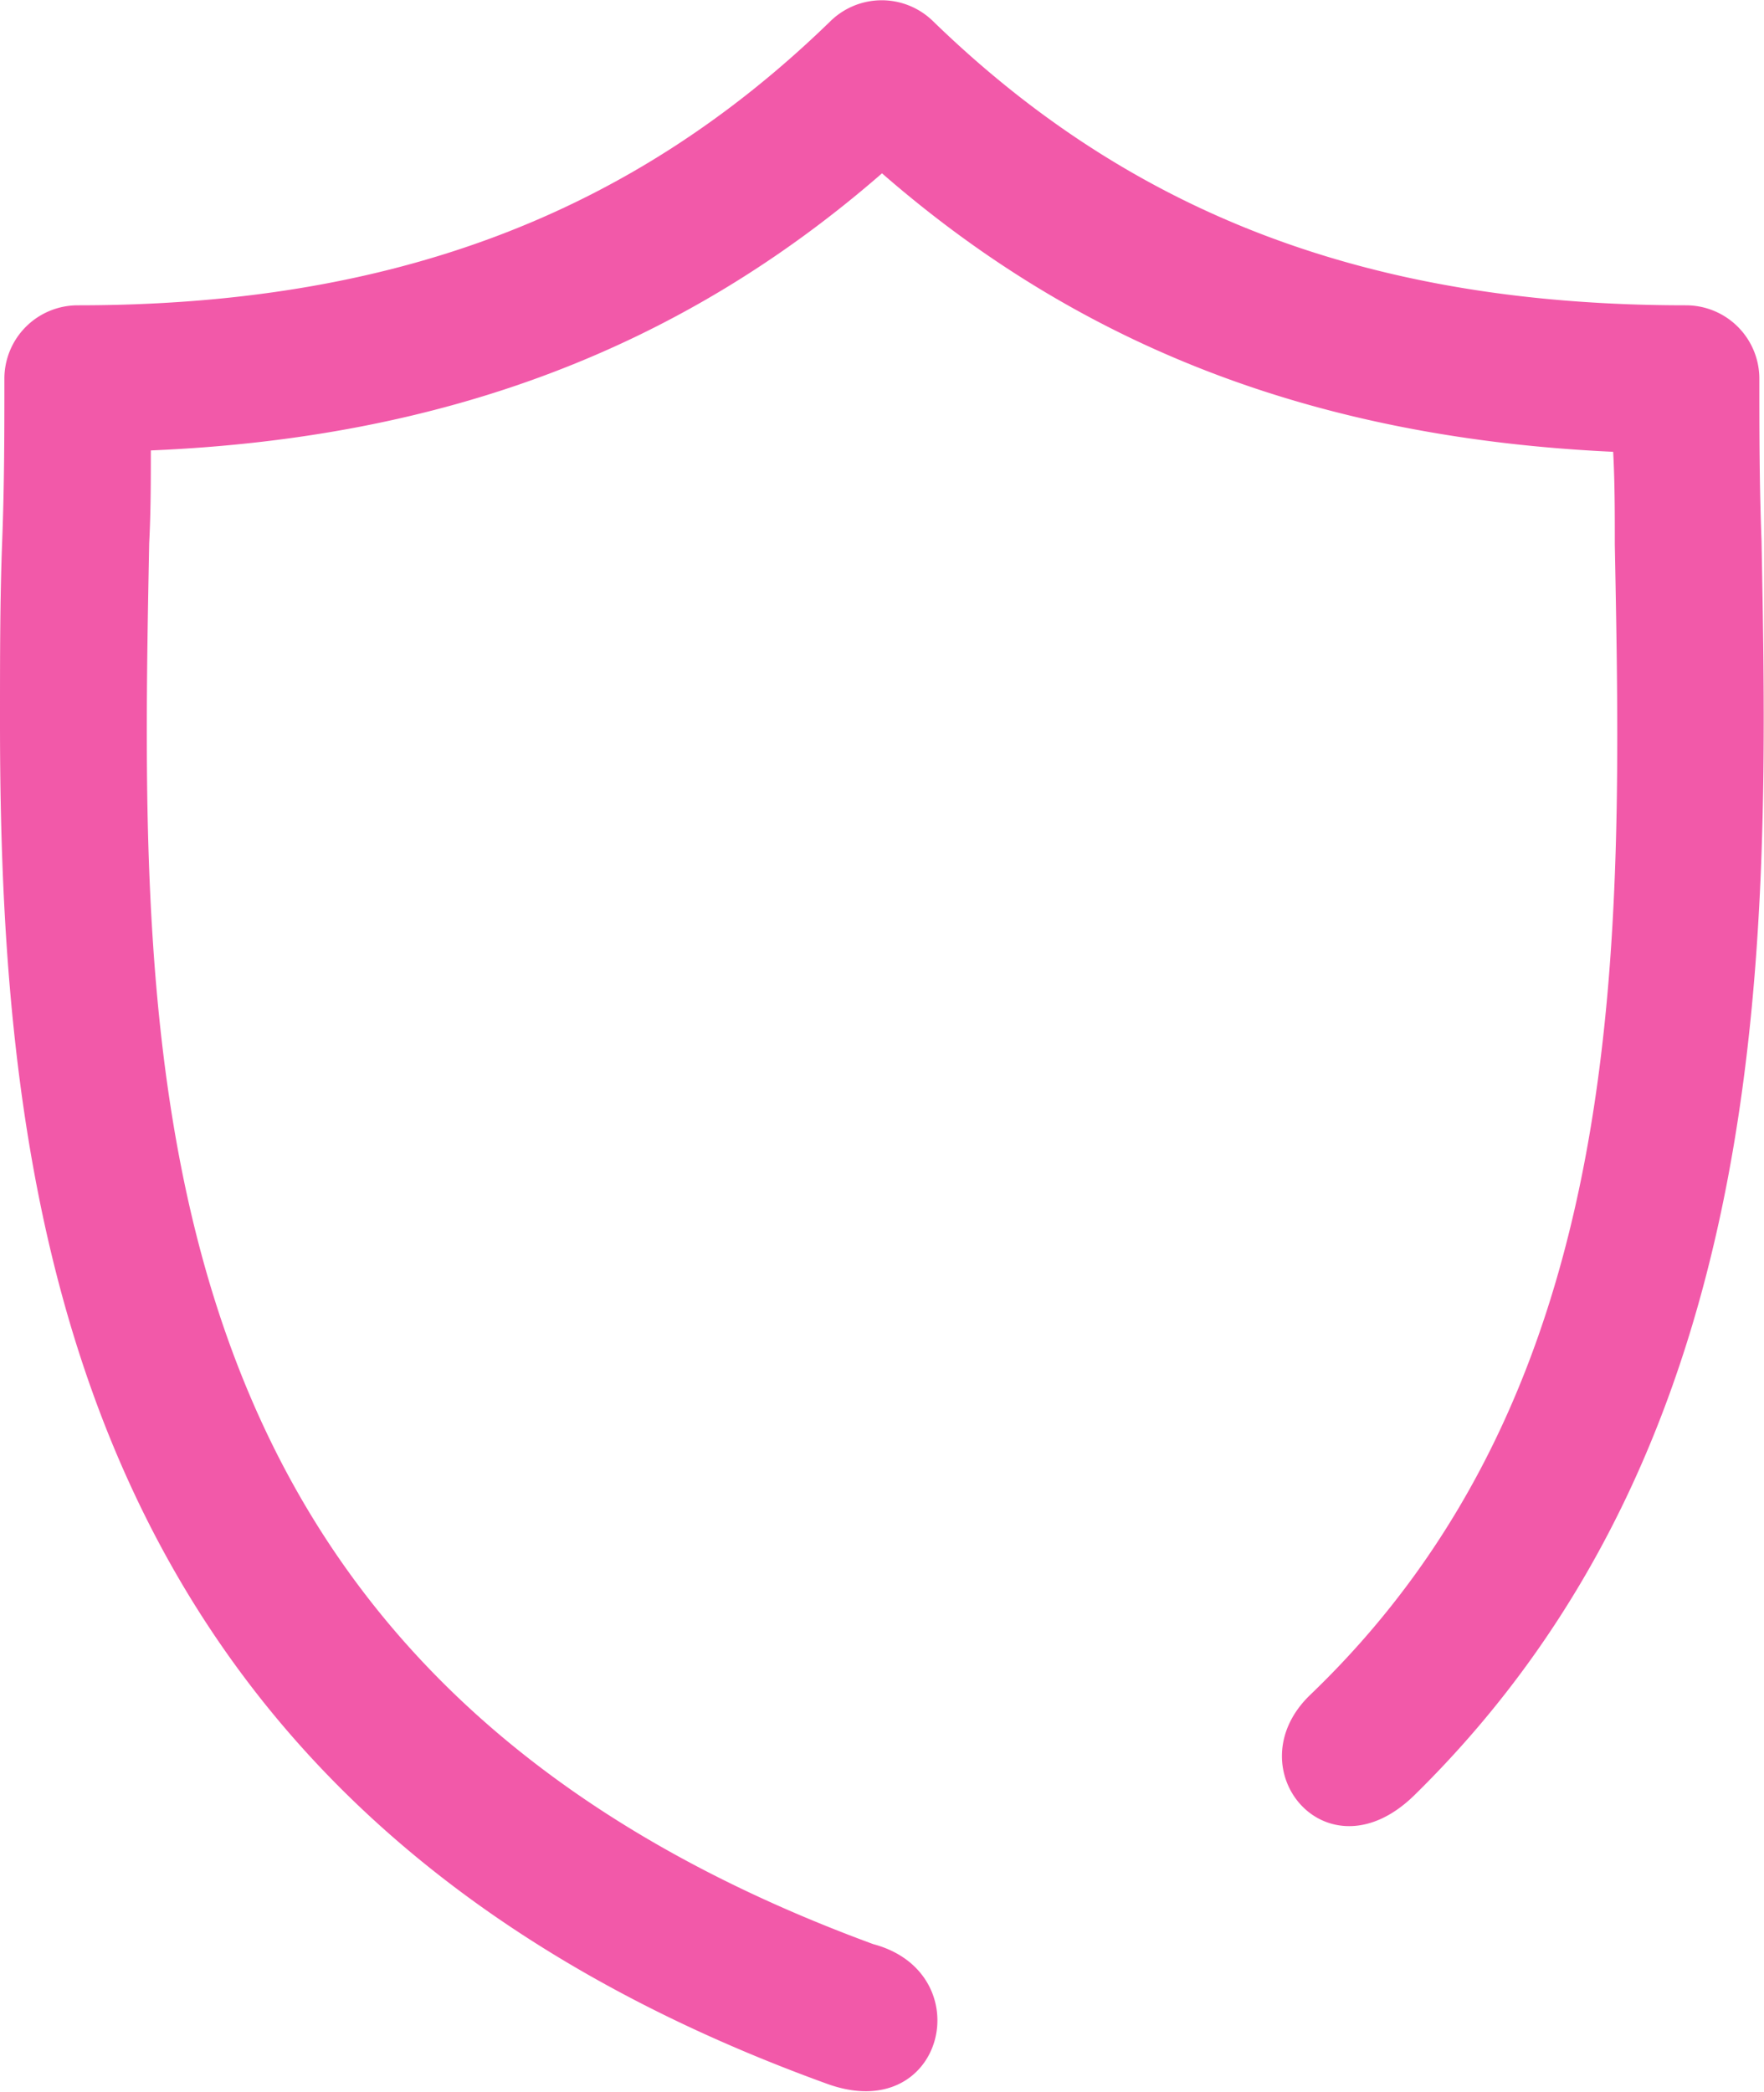<svg xmlns="http://www.w3.org/2000/svg" viewBox="0 0 64.44 76.41"><path d="M51.71,65.52c-3.22,3.22-6.65-.94-3.84-3.63,11.75-11.27,11.4-27.43,11.12-42,0-1.16,0-2.29-.06-3.39C48.18,16,39.58,12.74,32.22,6.33c-7.36,6.41-16,9.67-26.71,10.12,0,1.1,0,2.23-.06,3.39C5.08,39.14,4.67,61,31.9,71c3.94,1.05,2.6,6.66-1.69,5.1C2.68,66.13,0,44.45,0,26.4v-.2C0,24,0,21.83.08,19.75s.08-4,.08-5.92a2.68,2.68,0,0,1,2.68-2.68c11.48,0,20.22-3.3,27.5-10.38a2.68,2.68,0,0,1,3.74,0c7.29,7.08,16,10.38,27.51,10.38a2.68,2.68,0,0,1,2.68,2.68c0,1.89,0,3.85.08,5.92.27,14.4.6,32.75-12.65,45.78Z" fill="#f259a9"/></svg>